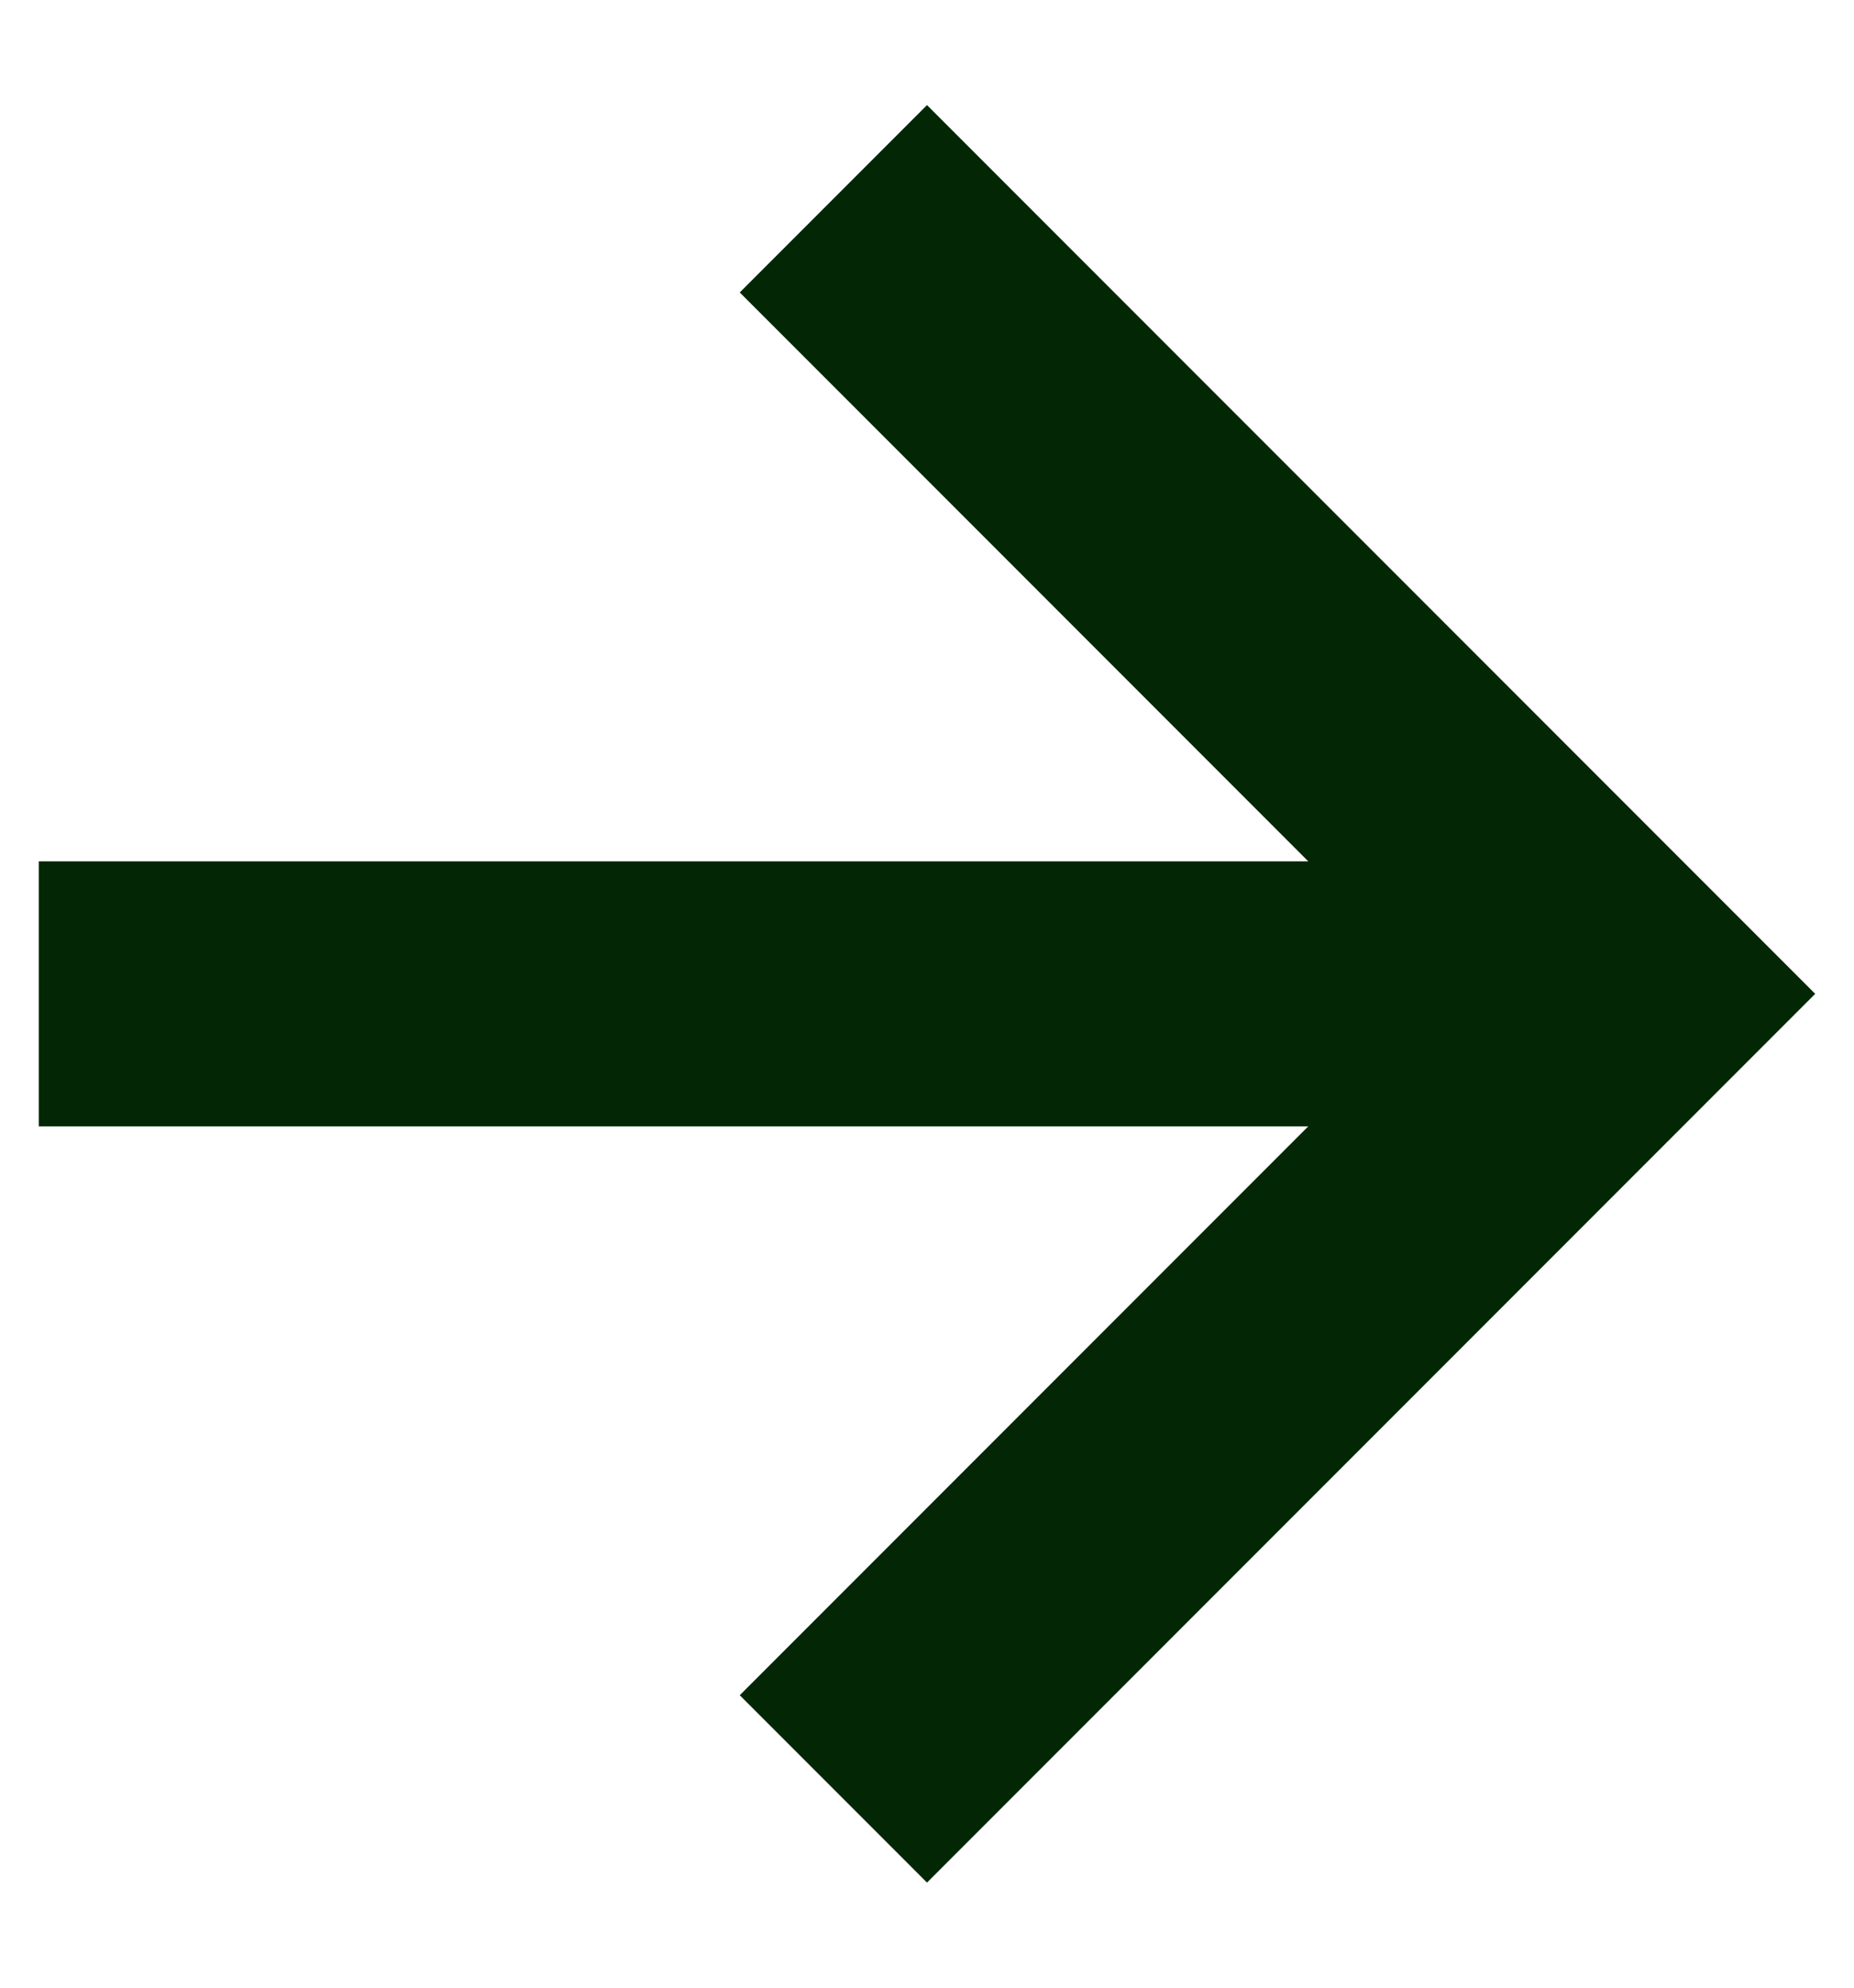 <svg width="14" height="15" viewBox="0 0 14 15" fill="none" xmlns="http://www.w3.org/2000/svg"><path d="M5.586 12.793L7 14.207L13.707 7.5L7 0.793L5.586 2.207L9.879 6.5H0.293V8.5H9.879L5.586 12.793Z" fill="#032705"/></svg>